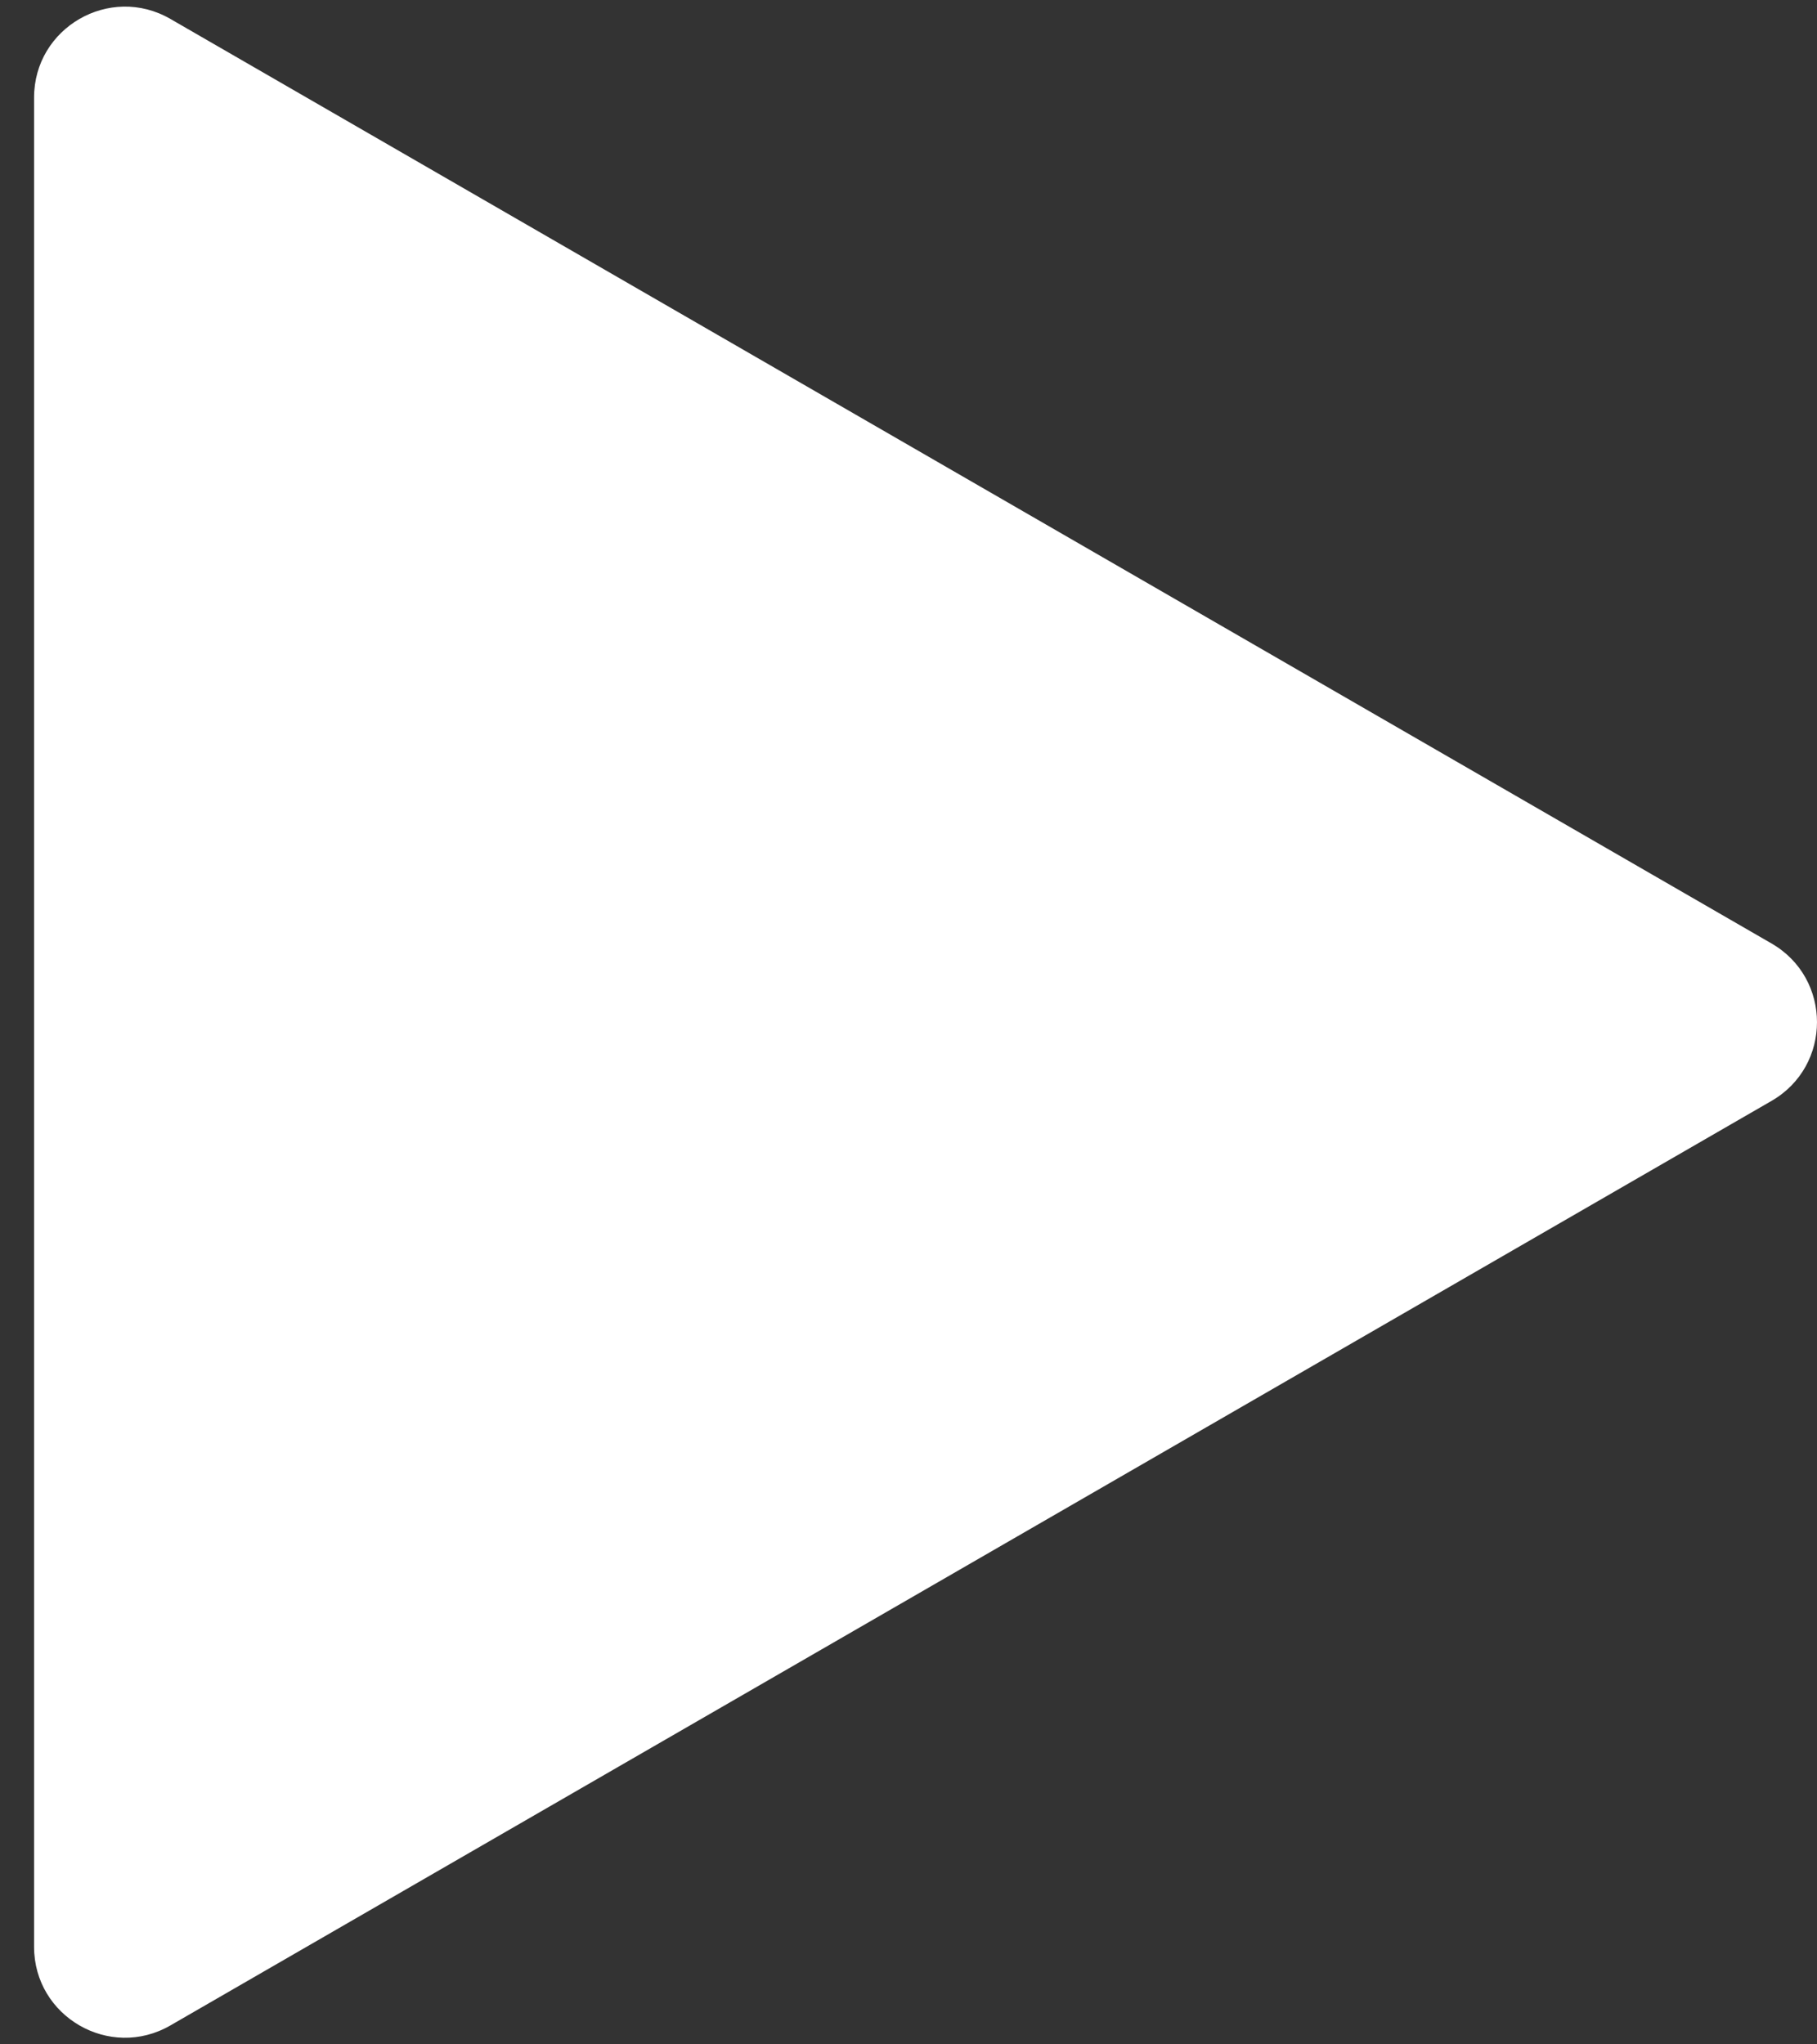 <svg width="40" height="45" viewBox="0 0 40 45" fill="none" xmlns="http://www.w3.org/2000/svg">
<rect x="0" y="0" width="40" height="45" fill="#333333" stroke="none"/>
<path d="M39 20.768C40.333 21.538 40.333 23.462 39 24.232L3.75 44.584C2.417 45.353 0.75 44.391 0.75 42.852L0.75 2.148C0.75 0.609 2.417 -0.353 3.75 0.416L39 20.768Z" fill="white"/>
</svg>
